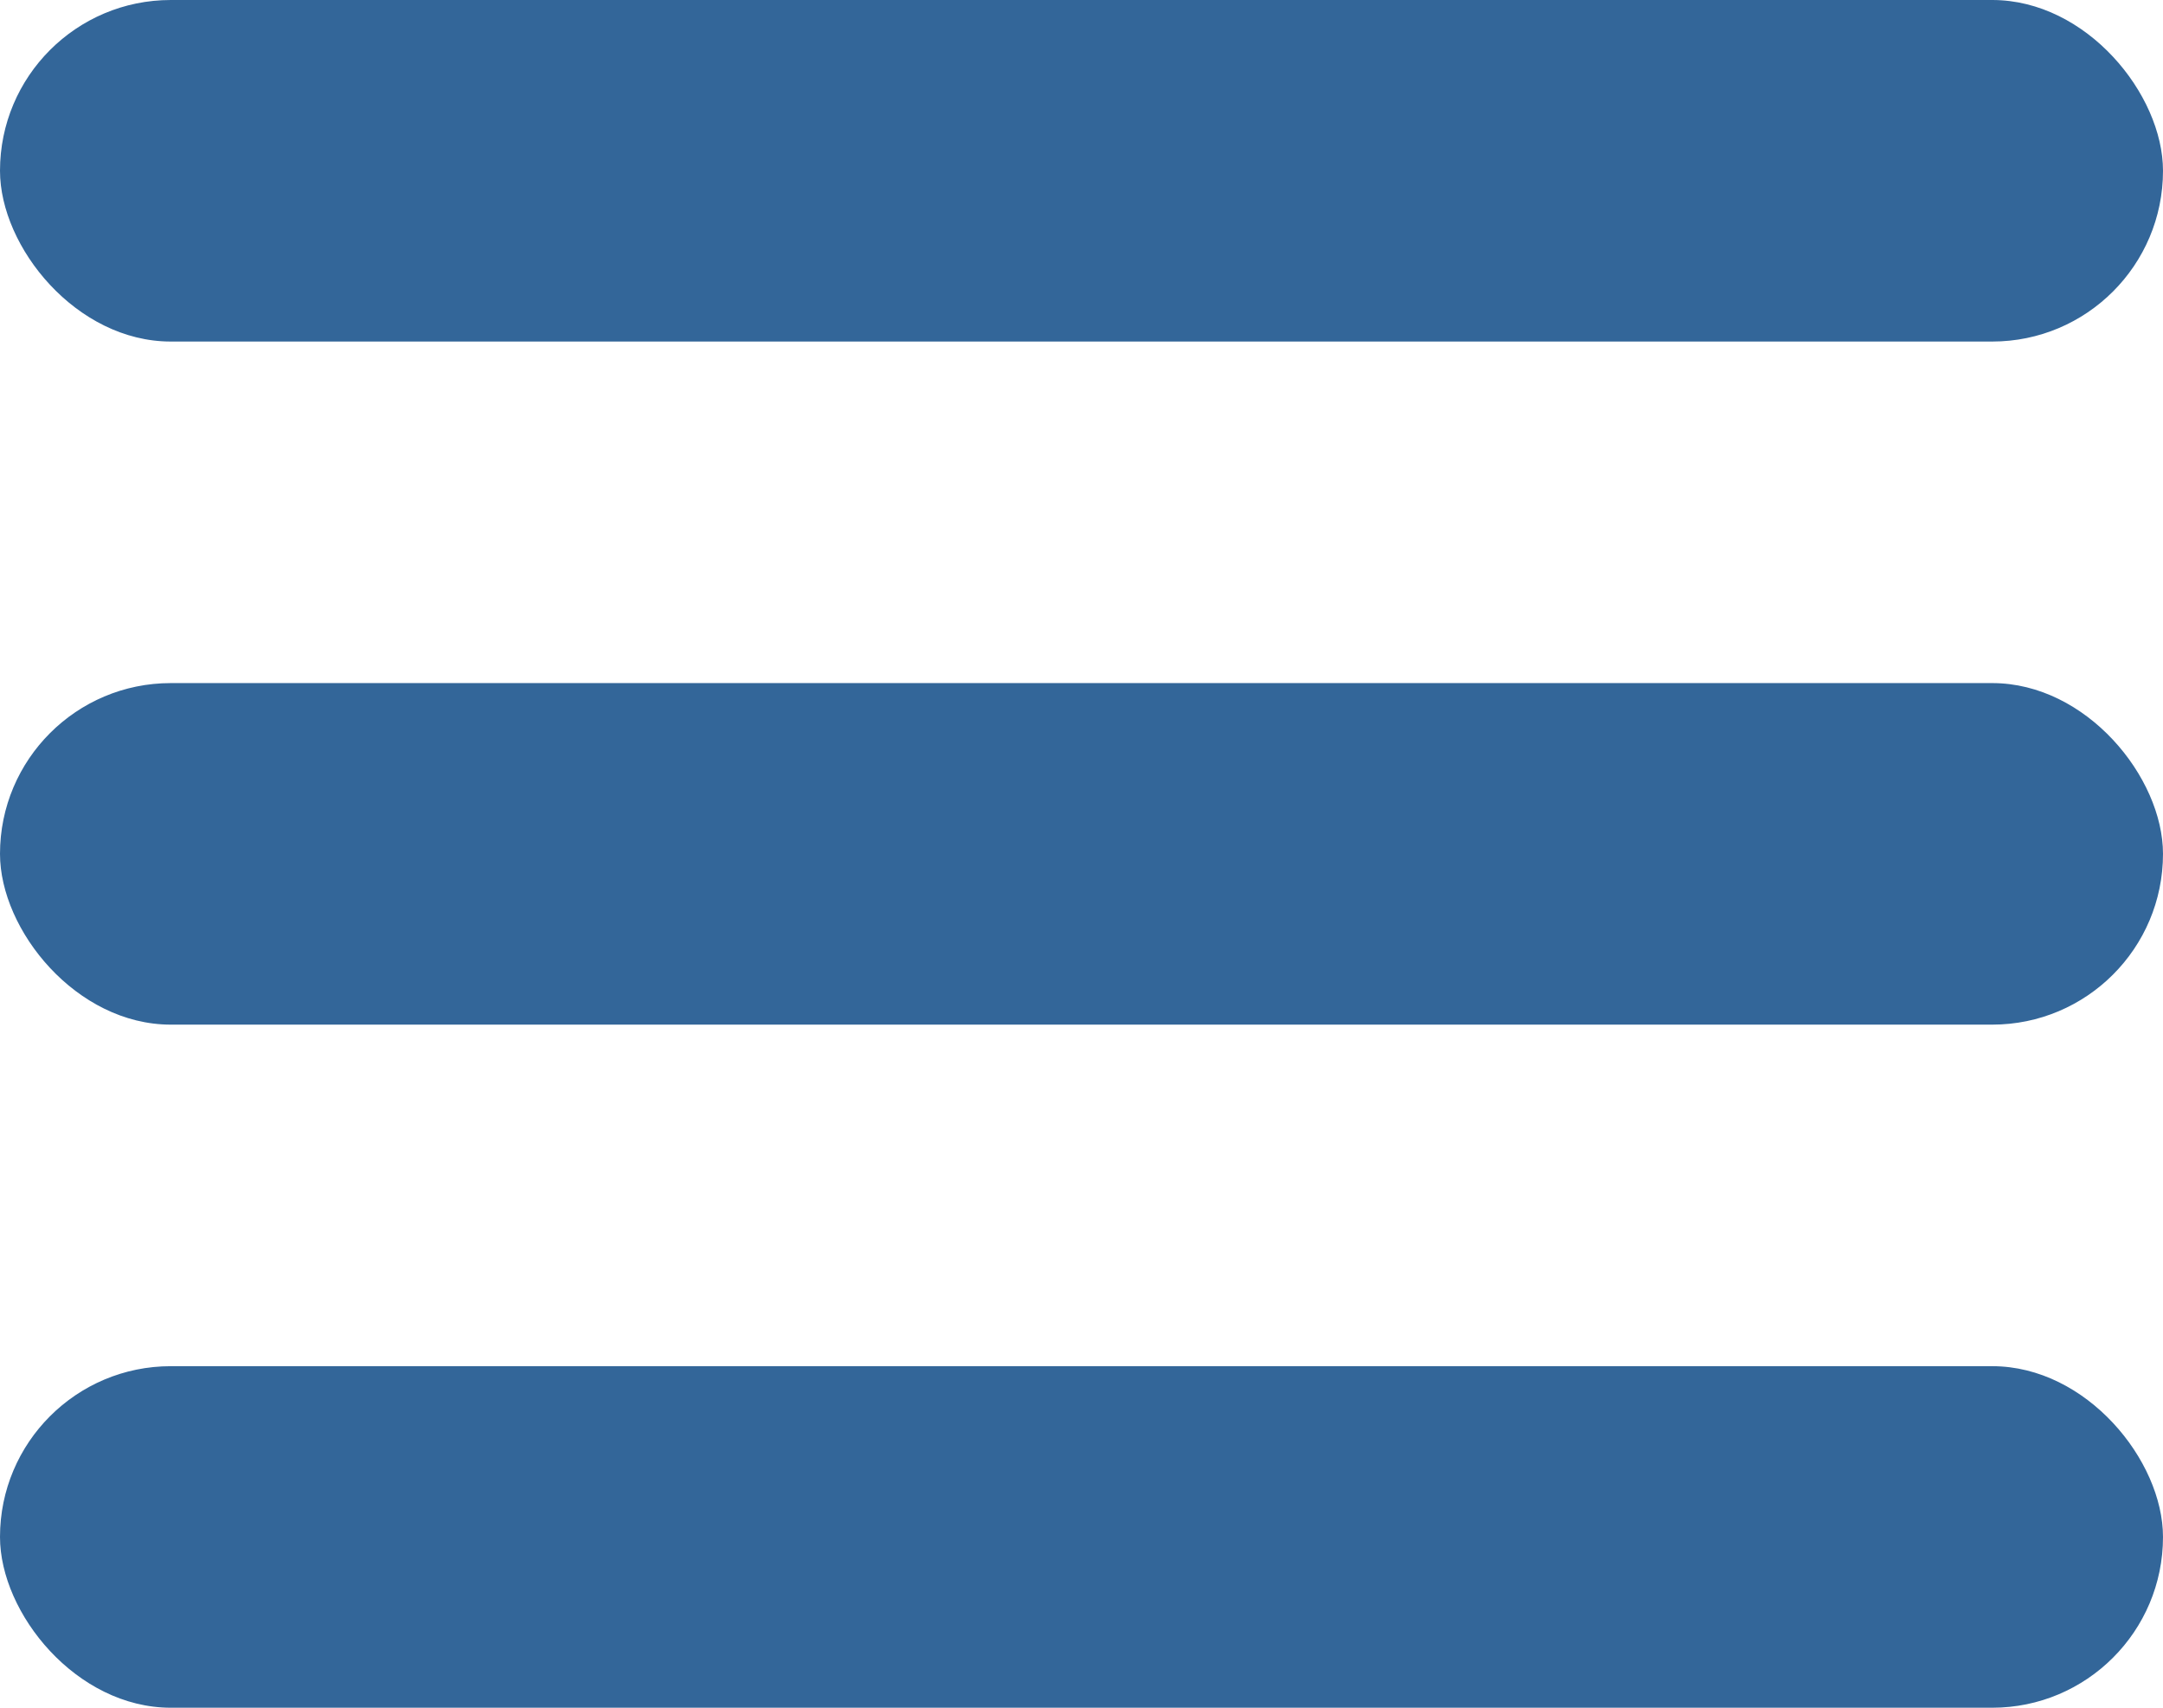 <svg width="19" height="15" viewBox="0 0 19 15" fill="none" xmlns="http://www.w3.org/2000/svg">
<rect width="19" height="3" rx="1.5" fill="#336699"/>
<rect y="6" width="19" height="3" rx="1.5" fill="#336699"/>
<rect y="12" width="19" height="3" rx="1.5" fill="#336699"/>
</svg>
